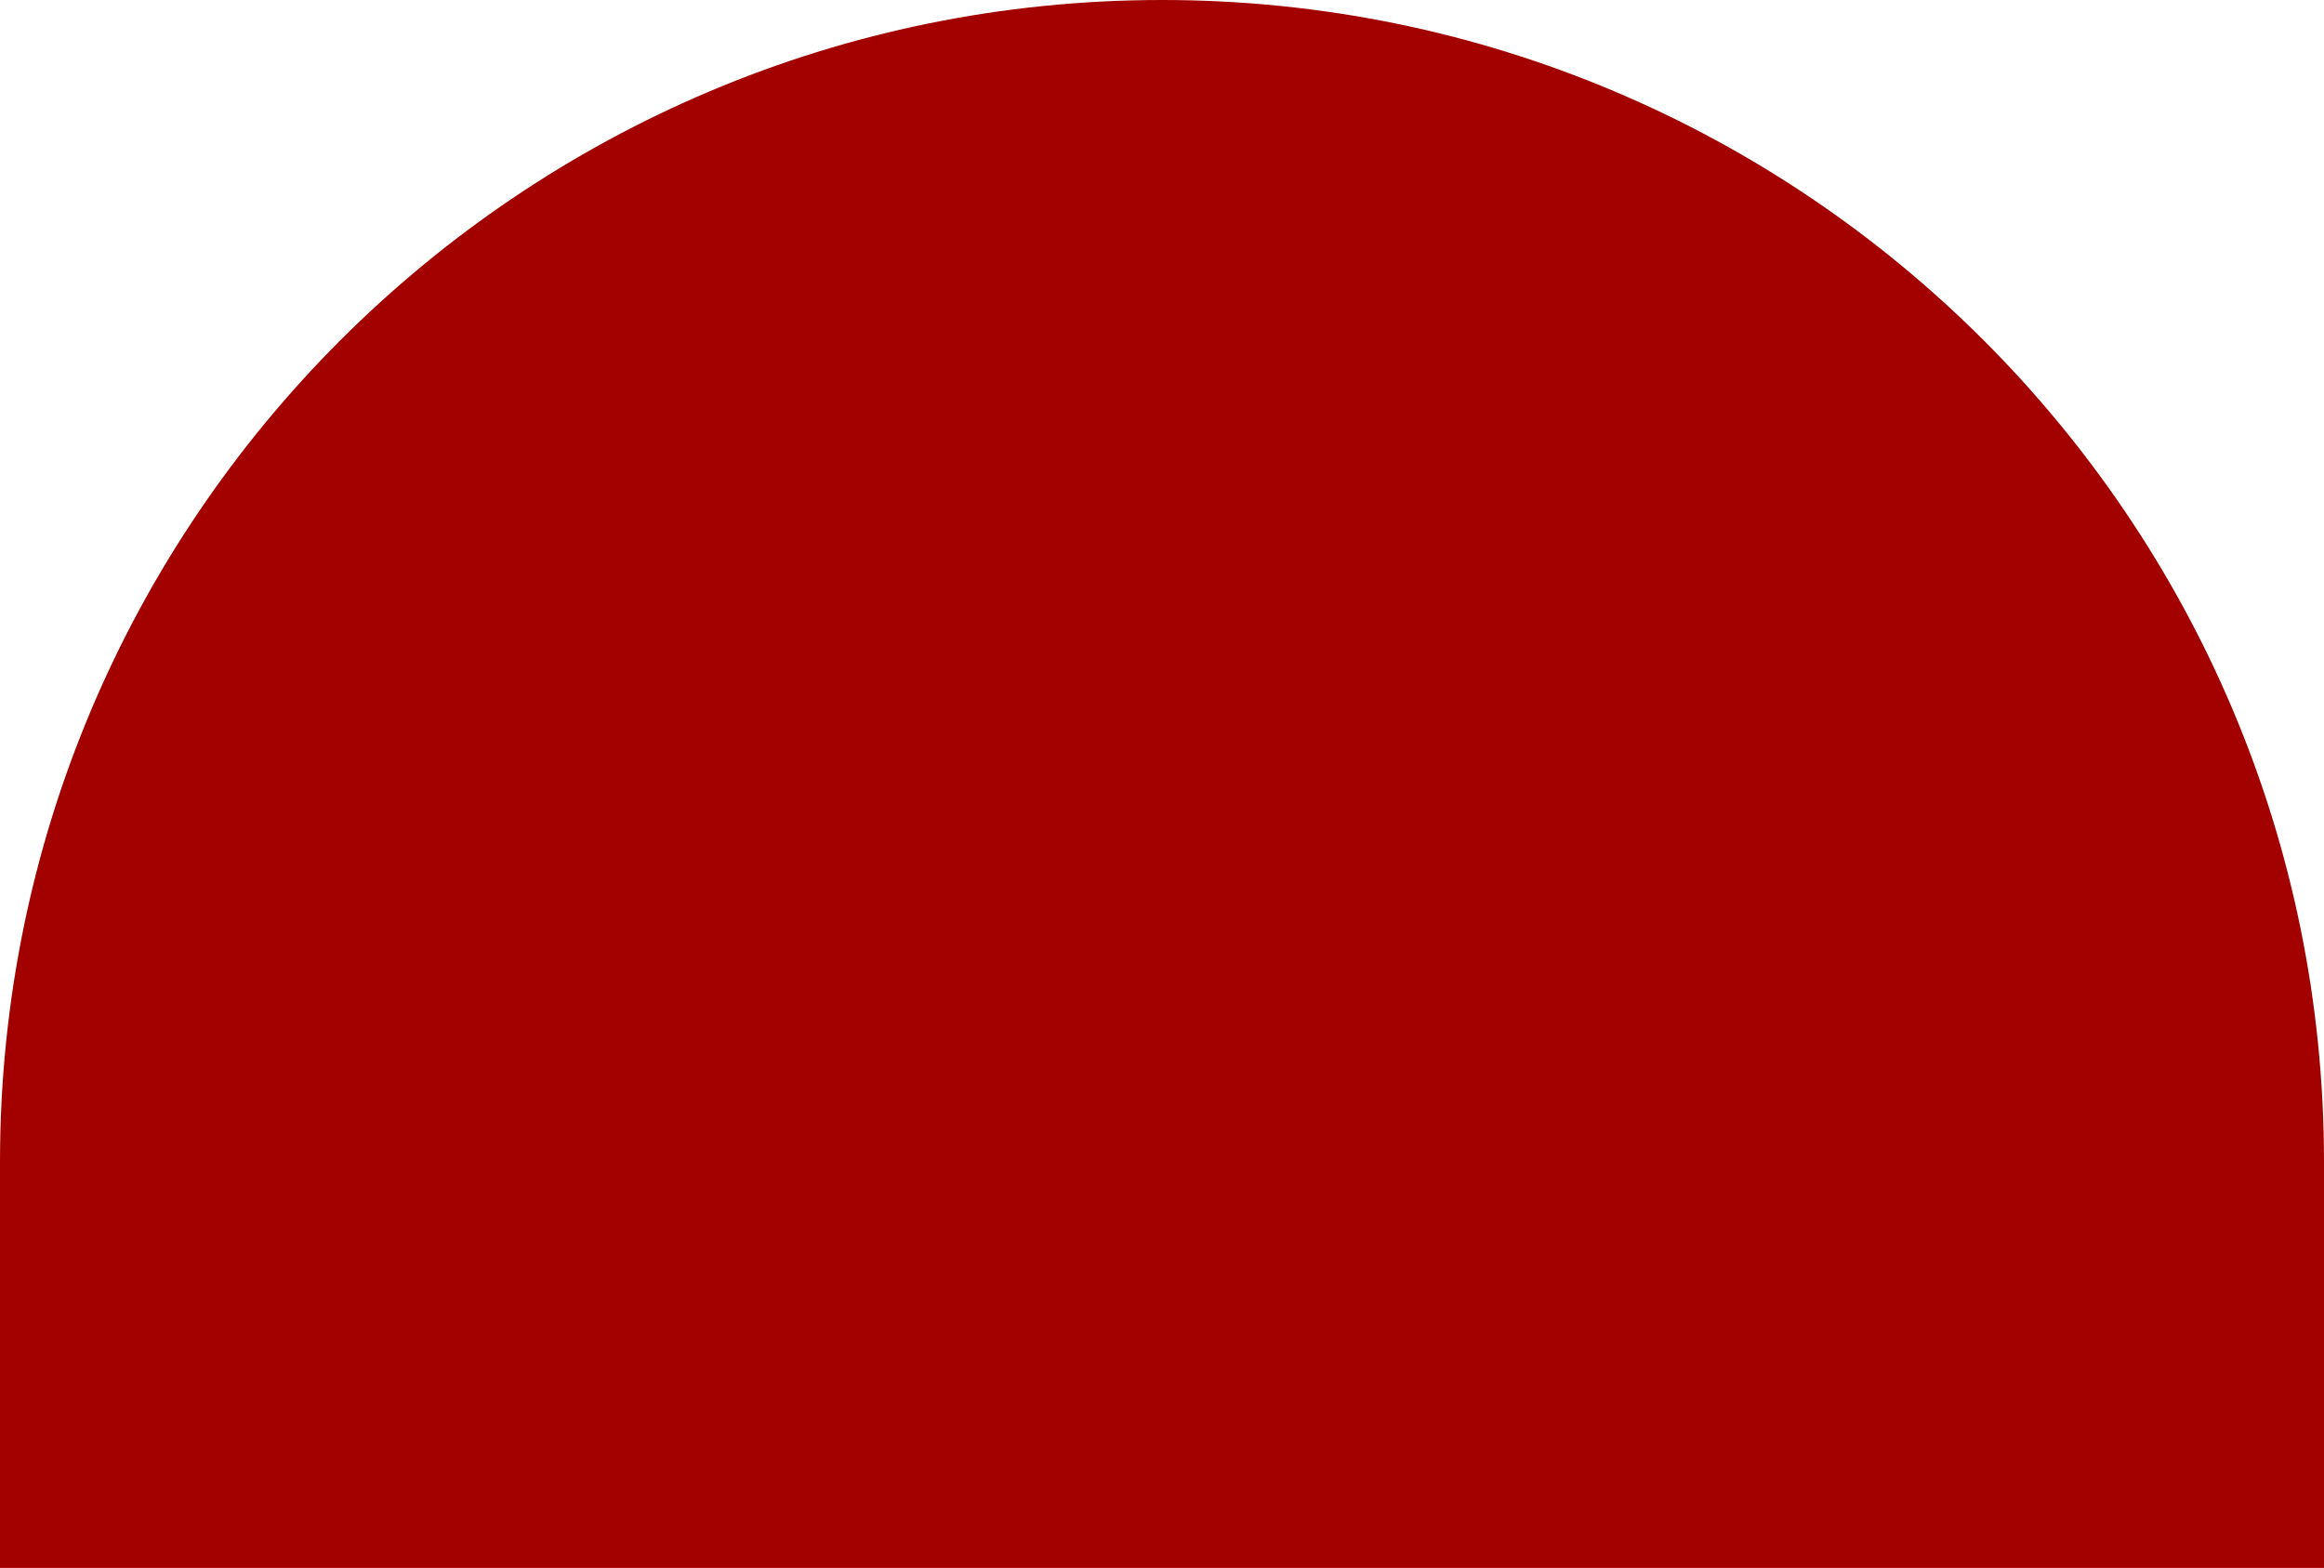 <svg width="1728" height="1166" viewBox="0 0 1728 1166" fill="none" xmlns="http://www.w3.org/2000/svg">
<path fill-rule="evenodd" clip-rule="evenodd" d="M1728 864C1728 386.826 1341.17 0 864 0C386.826 0 0 386.826 0 864V1166H1728V864Z" fill="#A30000"/>
</svg>
